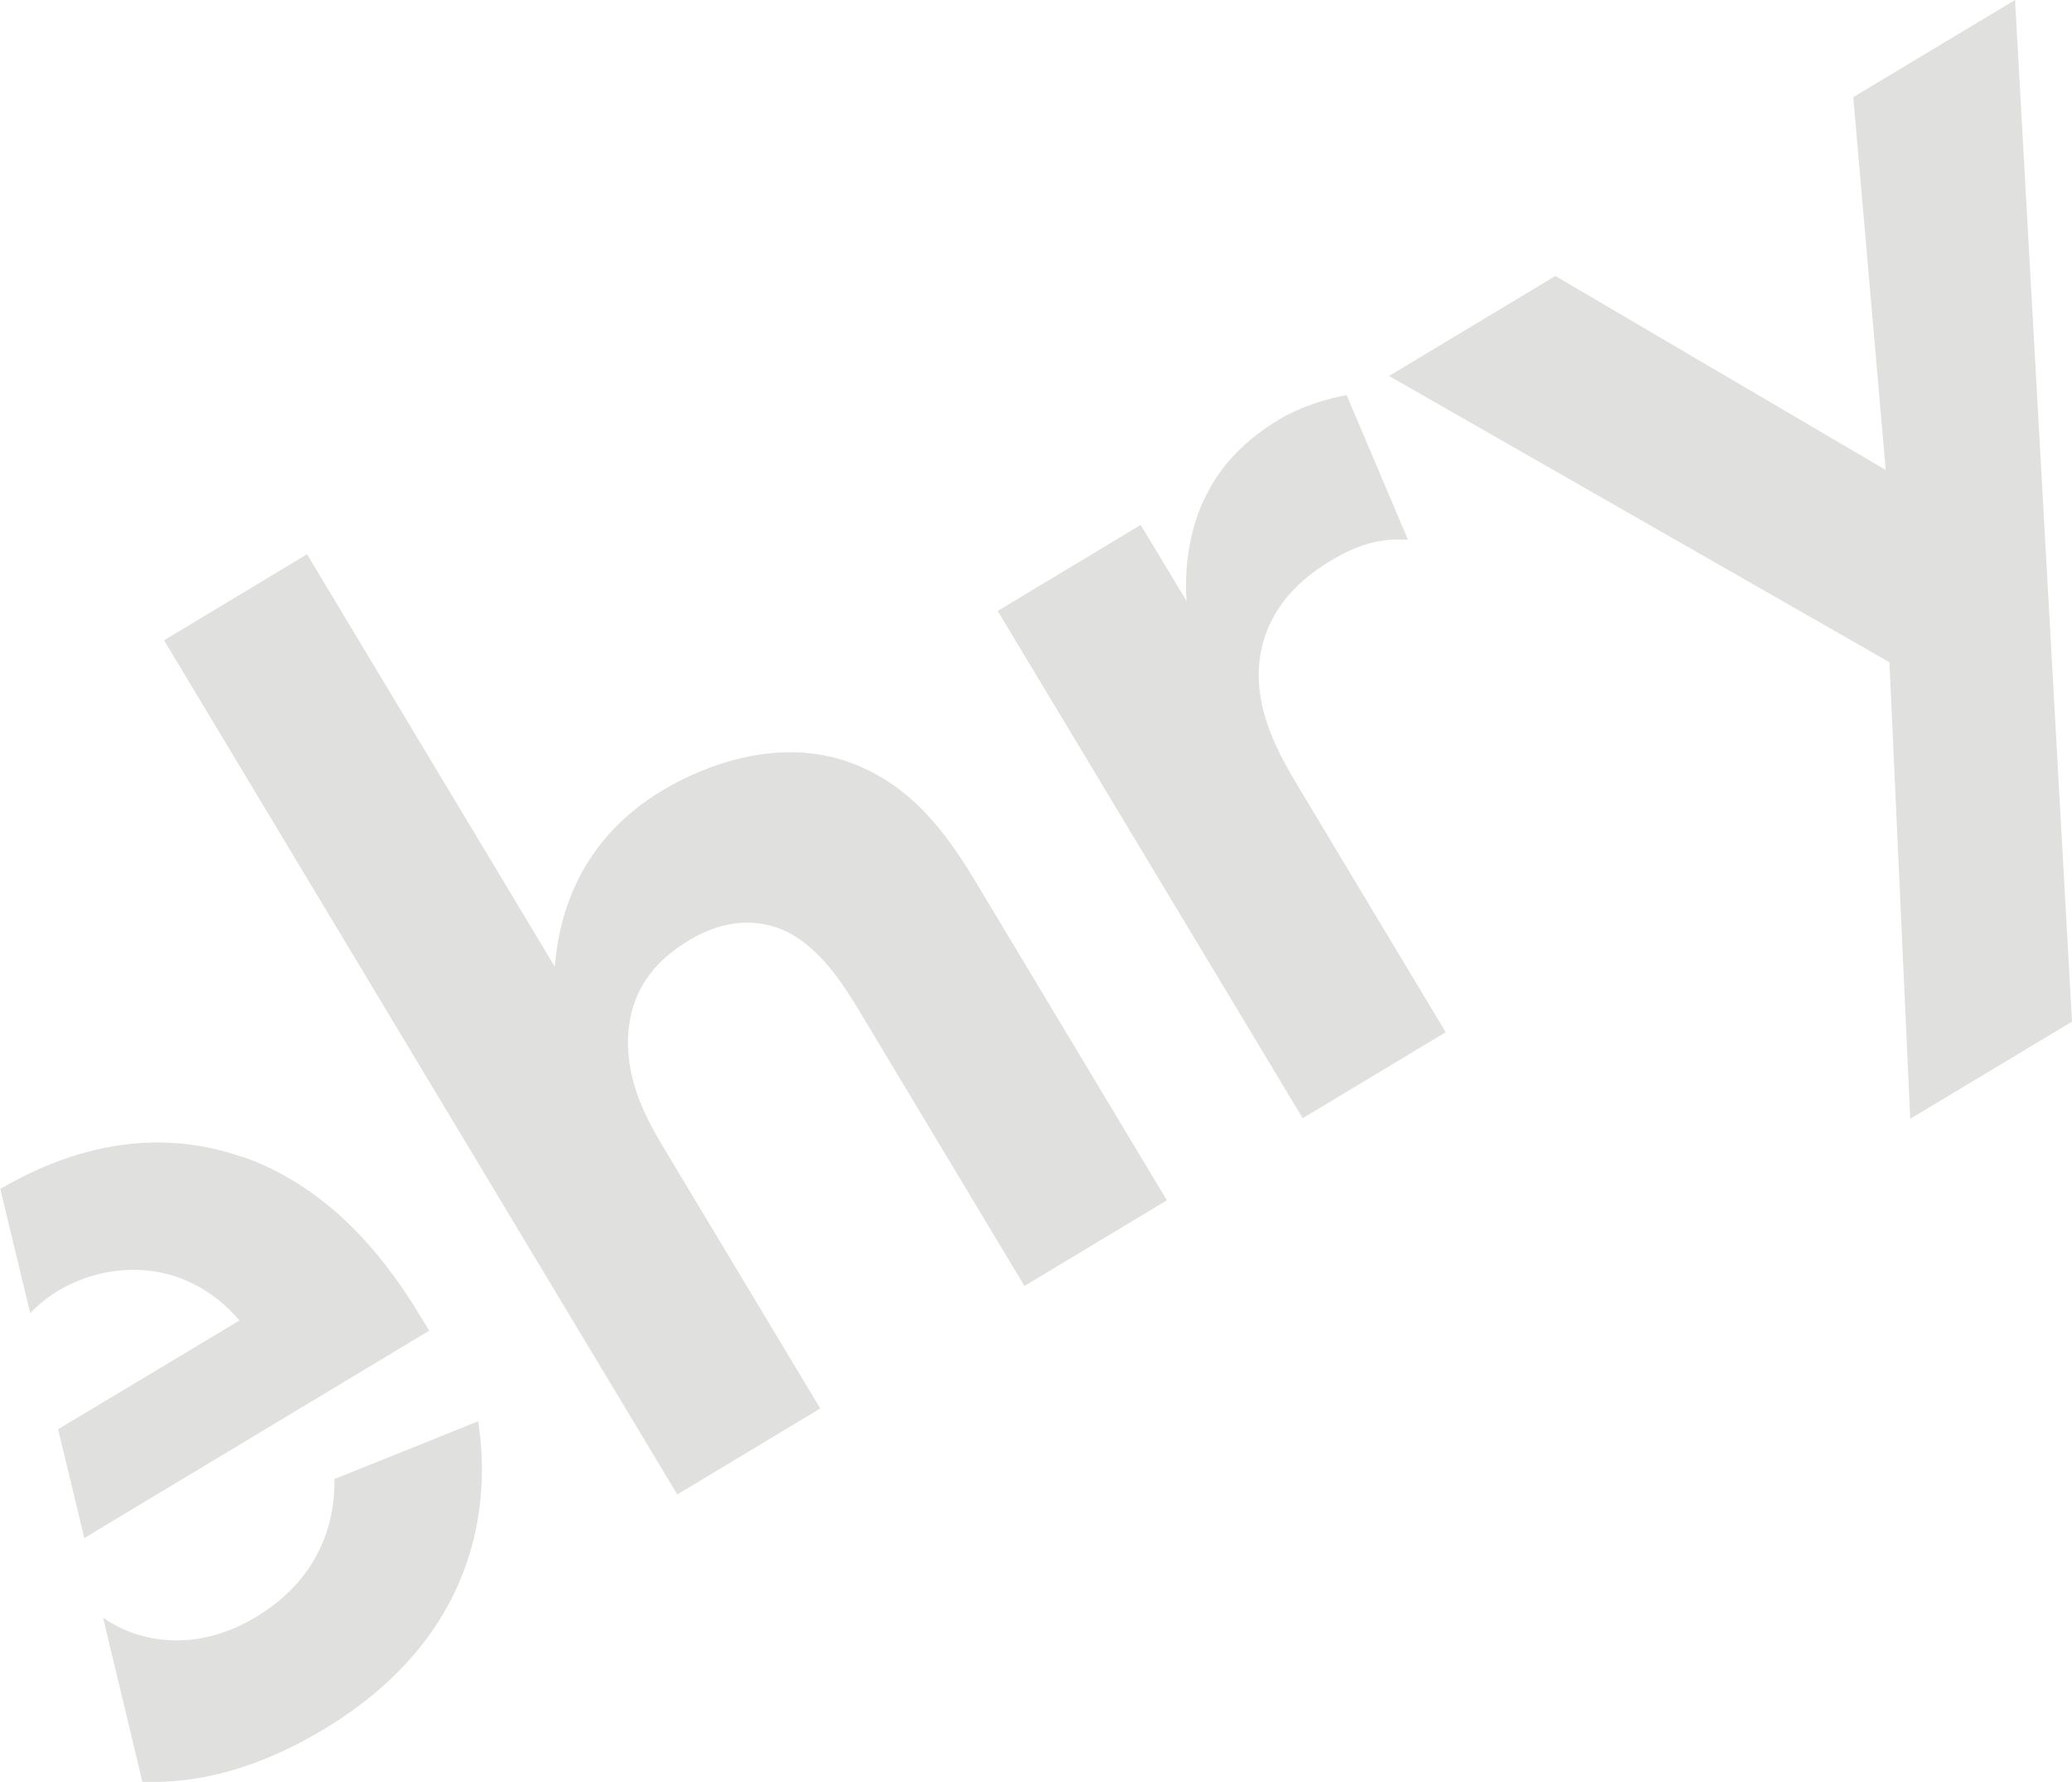 <?xml version="1.0" encoding="UTF-8"?><svg id="Layer_2" xmlns="http://www.w3.org/2000/svg" xmlns:xlink="http://www.w3.org/1999/xlink" viewBox="0 0 72.75 62.56"><defs><style>.cls-1{fill:none;}.cls-2{fill:#e0e0df;}.cls-3{clip-path:url(#clippath);}</style><clipPath id="clippath"><rect class="cls-1" width="72.75" height="62.56"/></clipPath></defs><g id="Layer_1-2"><g class="cls-3"><path class="cls-2" d="M3.62,56.8l1.38,5.76c2.09.07,4.17-.53,6.36-1.84,6.21-3.73,5.68-9.18,5.43-10.82l-5.05,2.03c.04,1.94-.85,3.7-2.75,4.84-1.93,1.16-3.61.88-4.59.46-.26-.11-.53-.26-.78-.43M8.47,40.61c-2.08-.72-4.96-.9-8.46,1.13l1.05,4.36c.29-.29.61-.56.96-.77,1.85-1.11,4.52-1.15,6.39,1.03l-6.37,3.82.92,3.82,12.11-7.28-.25-.41c-1.16-1.93-3.09-4.58-6.34-5.71M40.97,42.14l-6.72-11.19c-1.04-1.73-2.27-3.4-4.41-4.18-2.44-.89-5.01.04-6.58.98-2.88,1.73-3.63,4.31-3.78,6.19l-8.7-14.48-5.02,3.02,18.02,29.99,5.02-3.02-5.46-9.09c-.62-1.03-1.34-2.33-1.29-3.93.07-1.56.83-2.63,2.15-3.42.49-.3,1.61-.86,2.89-.5,1.47.4,2.45,1.94,3.05,2.93l5.83,9.71,5.02-3.02ZM49.44,18.96l-2.16-5.09c-.7.14-1.52.36-2.39.87-1.19.72-2.01,1.6-2.49,2.56-.25.43-.87,1.81-.74,3.8l-1.61-2.67-5.02,3.02,10.71,17.81,5.02-3.02-5.14-8.56c-.74-1.23-1.61-2.78-1.39-4.54.25-1.83,1.52-2.87,2.47-3.44,1.03-.62,1.81-.81,2.74-.75M72.75,35.87L70.75,0l-5.68,3.41,1.14,13.09-11.6-6.81-5.84,3.51,17.57,10.05.73,16.03,5.68-3.41Z"/></g></g></svg>